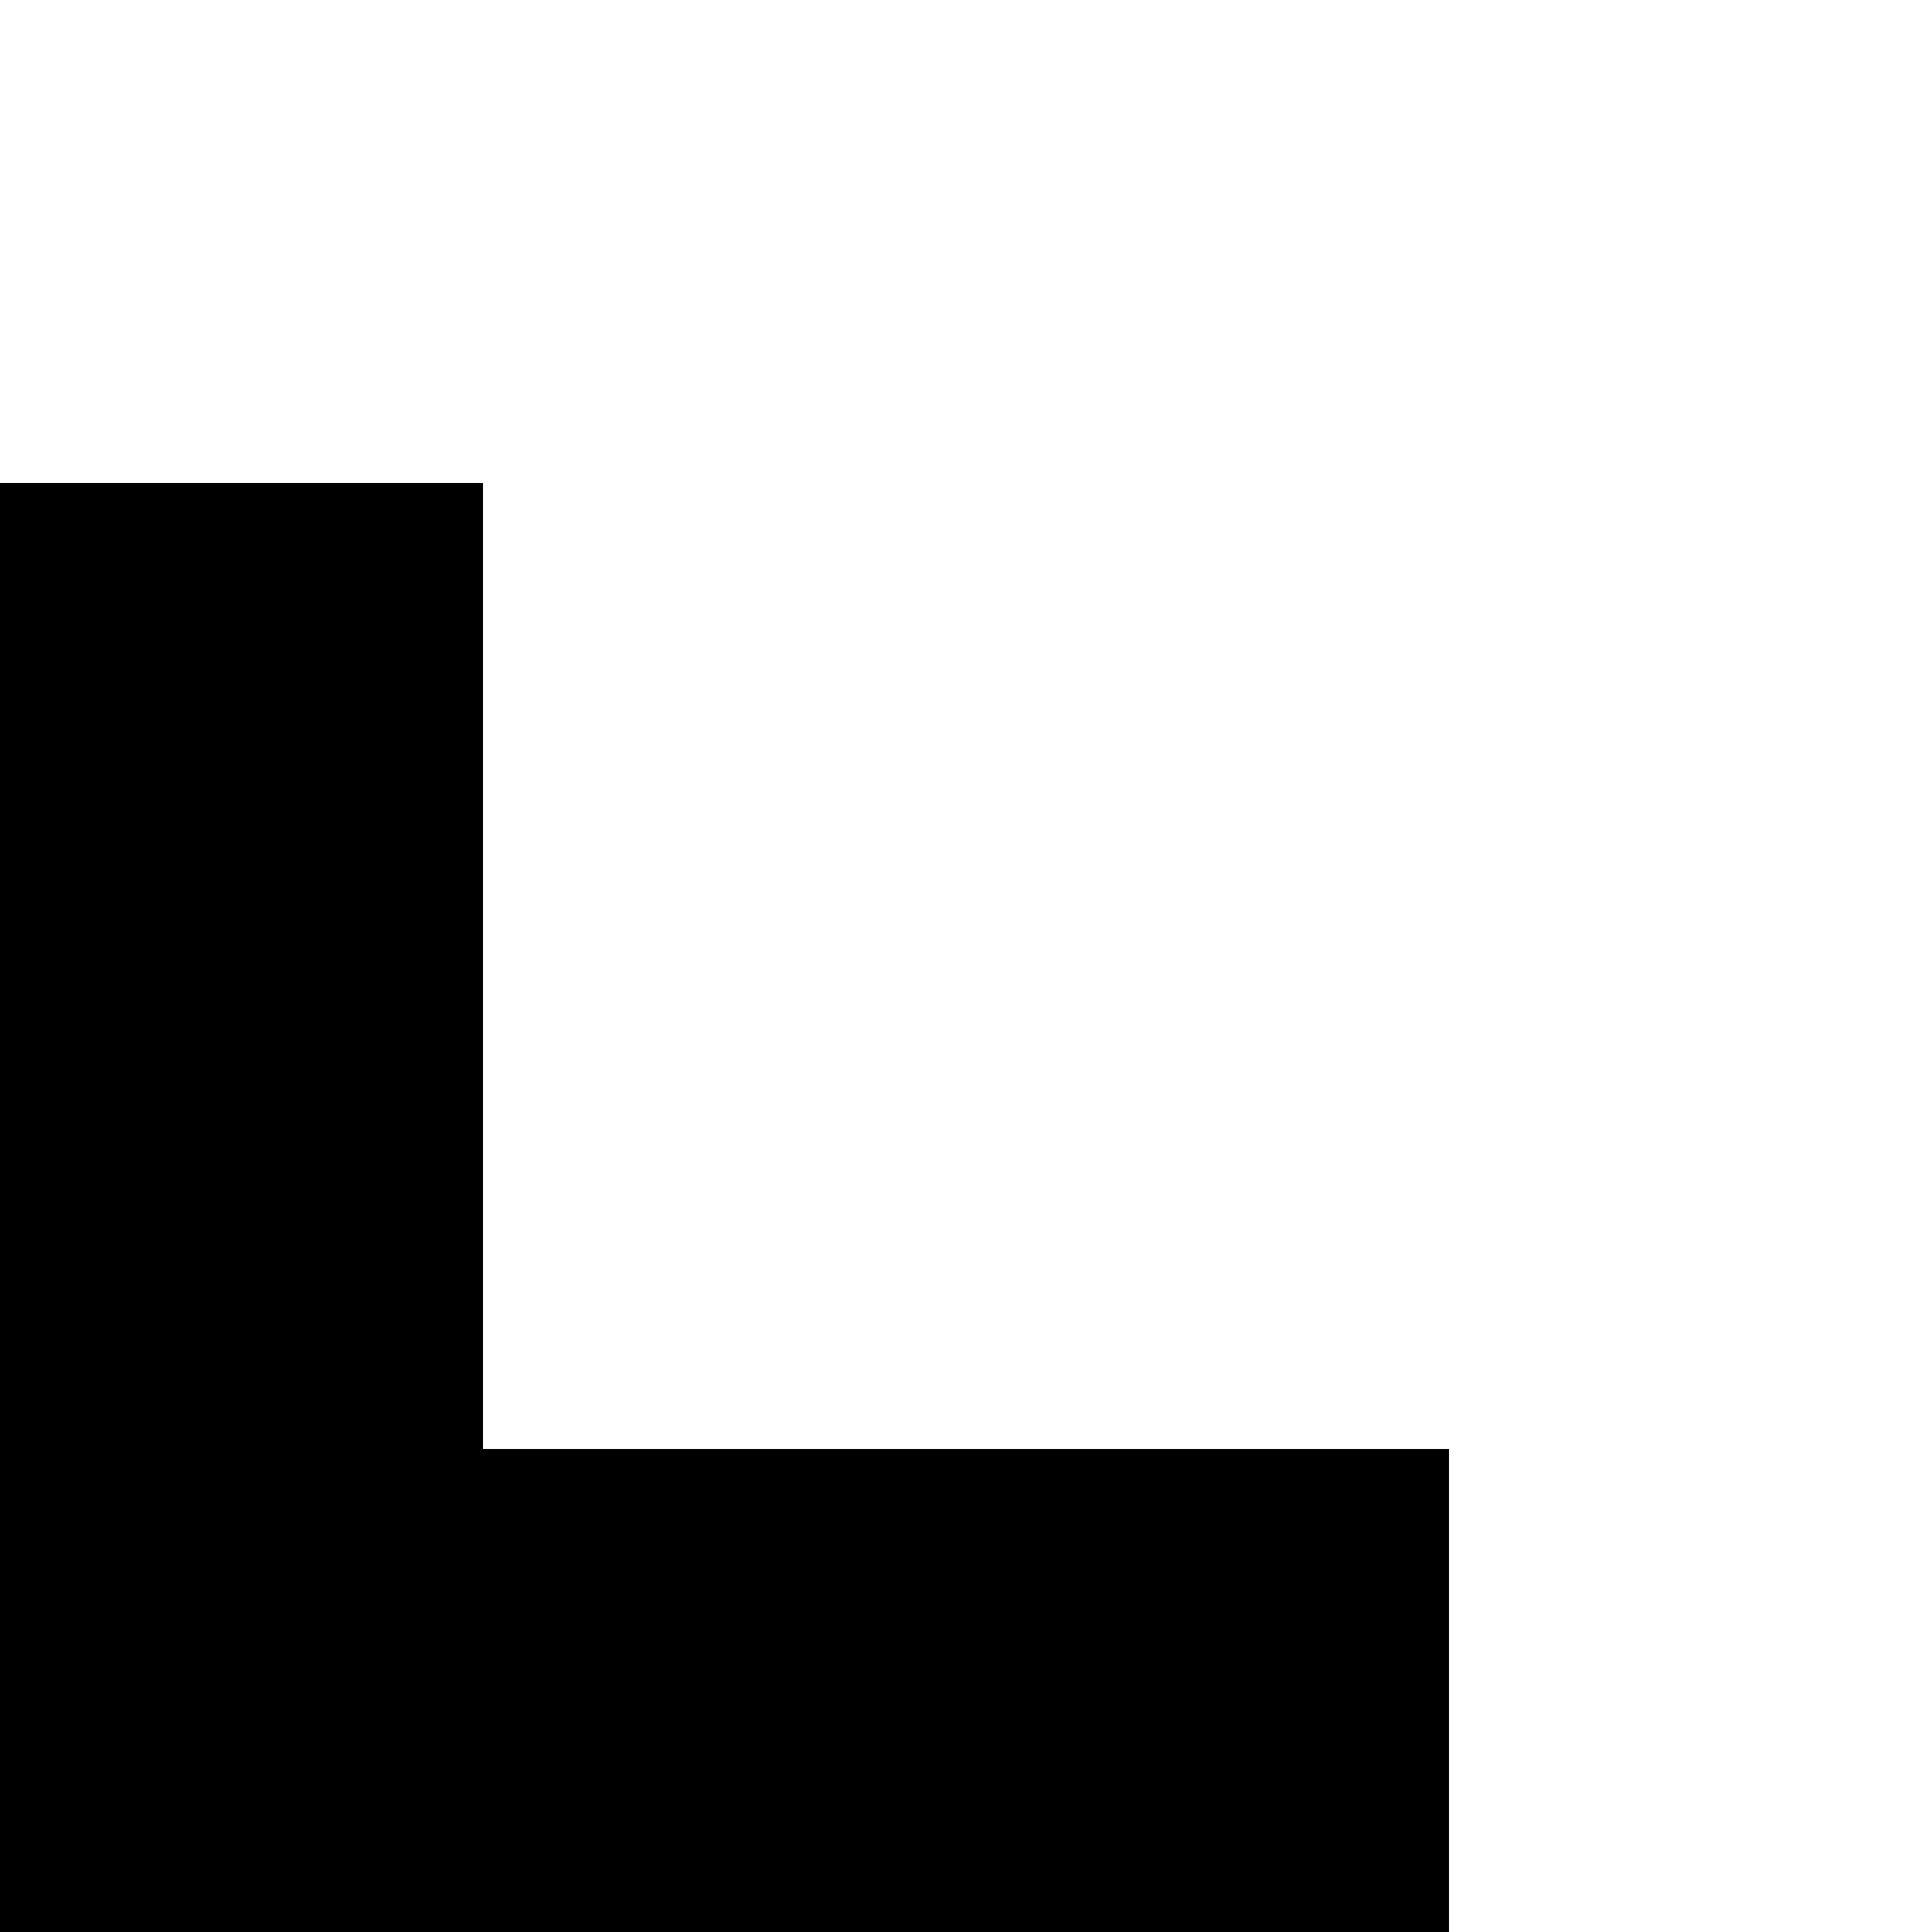 <svg xmlns="http://www.w3.org/2000/svg" version="1.1" viewBox="0 0 512 512" fill="currentColor"><path fill="currentColor" d="M0 2048V896h2048v1152h-128v-128h-512v128h-128v-128H768v128H640v-128H128v128zm1280-256v-384H768v384zm640 0v-384h-512v384zM128 1024v256h1792v-256zm0 384v384h512v-384zm0-896v256H0V128h128v256h256v128zm1792-384h128v640h-128V512h-384V384h384zM797 768H669L1120 0h128zm-93-384q-40 0-75-15t-61-41t-41-61t-15-75q0-40 15-75t41-61t61-41t75-15q40 0 75 15t61 41t41 61t15 75q0 40-15 75t-41 61t-61 41t-75 15m0-288q-40 0-68 28t-28 68q0 40 28 68t68 28q40 0 68-28t28-68q0-40-28-68t-68-28m320 480q0-40 15-75t41-61t61-41t75-15q40 0 75 15t61 41t41 61t15 75q0 40-15 75t-41 61t-61 41t-75 15q-40 0-75-15t-61-41t-41-61t-15-75m288 0q0-40-28-68t-68-28q-40 0-68 28t-28 68q0 40 28 68t68 28q40 0 68-28t28-68"/></svg>